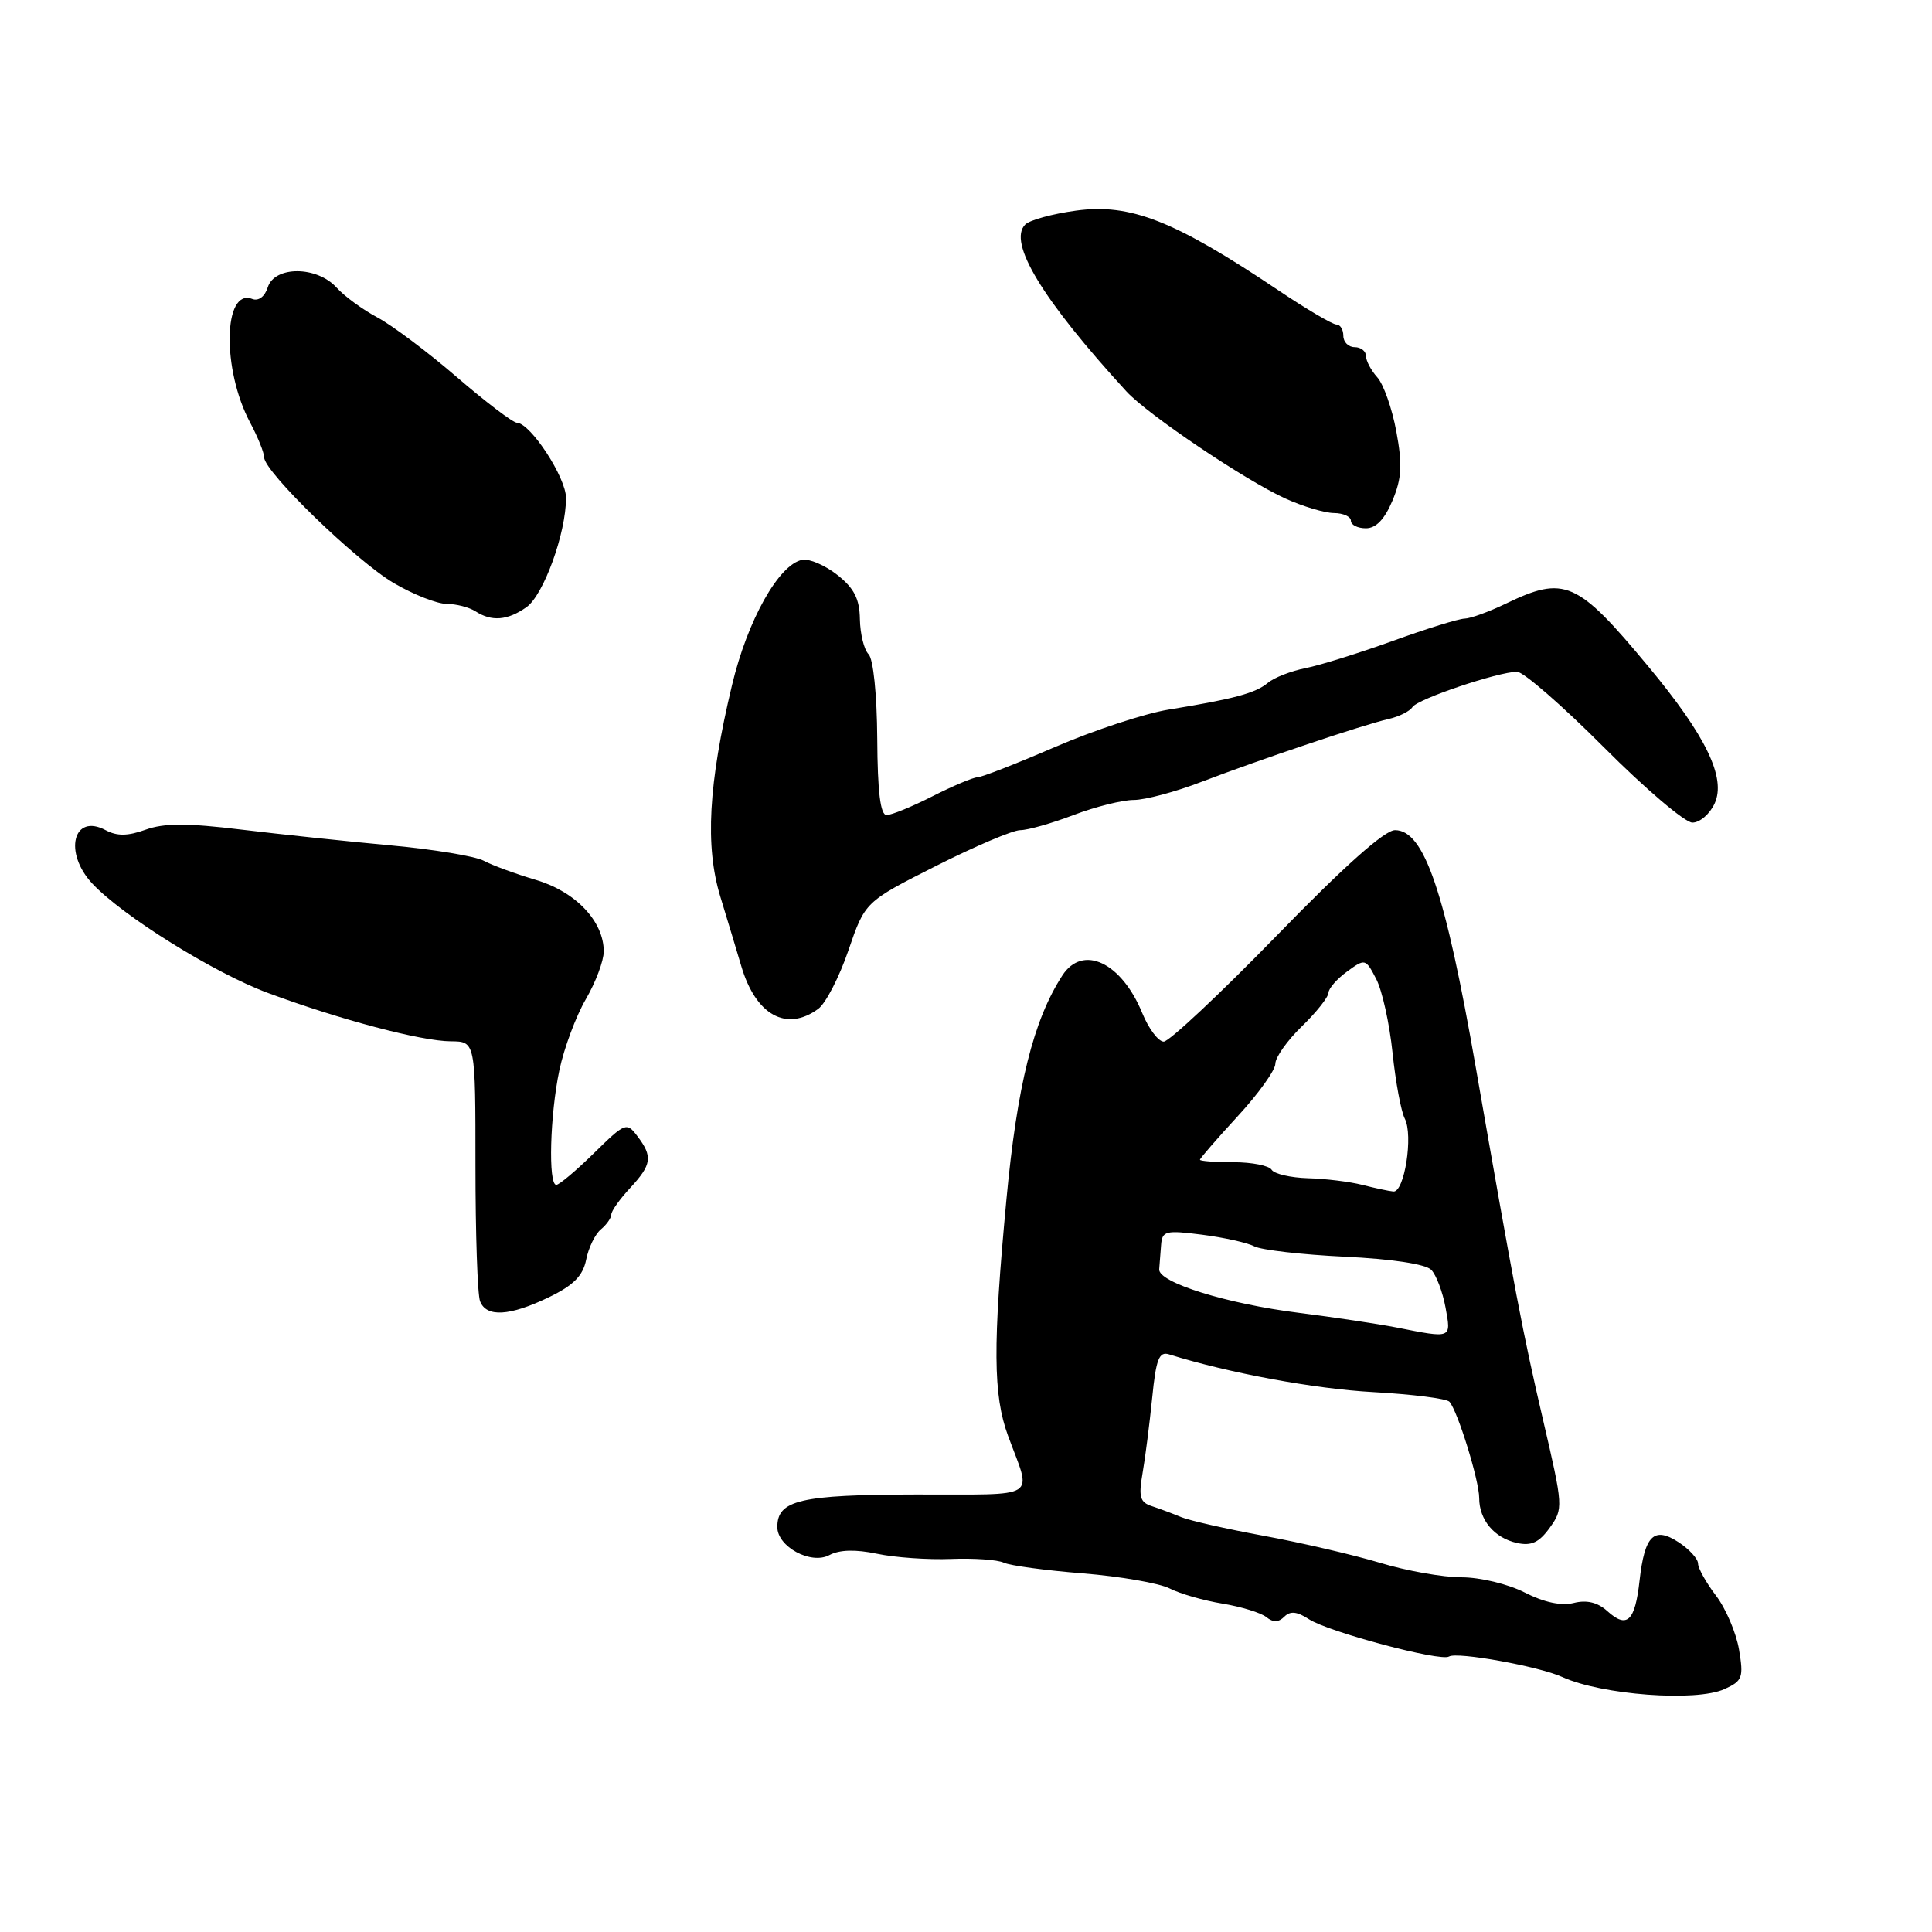<?xml version="1.0" encoding="UTF-8" standalone="no"?>
<!DOCTYPE svg PUBLIC "-//W3C//DTD SVG 1.1//EN" "http://www.w3.org/Graphics/SVG/1.1/DTD/svg11.dtd" >
<svg xmlns="http://www.w3.org/2000/svg" xmlns:xlink="http://www.w3.org/1999/xlink" version="1.1" viewBox="0 0 256 256">
 <g >
 <path fill="currentColor"
d=" M 228.51 223.81 C 230.89 222.73 231.05 222.28 230.43 218.58 C 230.05 216.35 228.68 213.13 227.37 211.42 C 226.07 209.71 225.00 207.80 225.00 207.18 C 225.00 206.56 223.85 205.29 222.45 204.37 C 219.16 202.22 217.93 203.41 217.25 209.44 C 216.65 214.84 215.59 215.84 212.98 213.48 C 211.70 212.32 210.25 211.97 208.54 212.40 C 206.89 212.81 204.60 212.33 202.04 211.02 C 199.83 209.89 196.12 209.00 193.65 209.00 C 191.21 209.00 186.35 208.14 182.86 207.08 C 179.36 206.03 172.45 204.42 167.50 203.51 C 162.55 202.60 157.60 201.48 156.50 201.02 C 155.40 200.56 153.65 199.91 152.62 199.57 C 151.06 199.07 150.85 198.34 151.39 195.23 C 151.75 193.18 152.32 188.68 152.67 185.23 C 153.18 180.09 153.58 179.05 154.90 179.46 C 162.81 181.93 174.20 184.04 181.98 184.46 C 187.15 184.75 191.69 185.32 192.06 185.74 C 193.15 186.97 196.00 196.17 196.00 198.49 C 196.00 201.40 198.00 203.78 201.00 204.45 C 202.91 204.87 203.94 204.39 205.35 202.43 C 207.16 199.91 207.14 199.64 204.47 188.18 C 201.78 176.65 200.70 170.97 195.56 141.50 C 191.49 118.14 188.72 110.00 184.85 110.00 C 183.47 110.00 178.11 114.78 169.13 124.02 C 161.63 131.72 154.91 138.02 154.20 138.02 C 153.48 138.01 152.21 136.31 151.36 134.25 C 148.61 127.51 143.47 125.09 140.77 129.25 C 136.93 135.17 134.77 143.83 133.35 159.00 C 131.54 178.34 131.59 184.85 133.57 190.25 C 136.72 198.81 138.00 198.00 121.37 198.03 C 106.01 198.06 103.00 198.77 103.00 202.34 C 103.00 204.95 107.46 207.36 109.89 206.06 C 111.24 205.34 113.35 205.28 116.21 205.88 C 118.57 206.38 122.97 206.69 126.00 206.57 C 129.03 206.45 132.18 206.67 133.00 207.06 C 133.82 207.45 138.55 208.09 143.49 208.48 C 148.44 208.88 153.61 209.78 154.99 210.48 C 156.37 211.19 159.53 212.09 162.00 212.49 C 164.47 212.90 167.08 213.70 167.79 214.27 C 168.69 215.00 169.41 214.99 170.18 214.22 C 170.97 213.43 171.87 213.53 173.45 214.56 C 176.01 216.23 190.87 220.20 192.00 219.50 C 193.06 218.84 203.94 220.81 207.00 222.21 C 212.20 224.59 224.75 225.53 228.51 223.81 Z  M 72.73 171.89 C 76.00 170.31 77.24 169.05 77.67 166.91 C 77.98 165.33 78.86 163.53 79.62 162.90 C 80.38 162.27 81.00 161.38 81.00 160.93 C 81.00 160.47 82.12 158.89 83.50 157.41 C 86.37 154.31 86.51 153.26 84.46 150.55 C 83.03 148.66 82.84 148.74 78.70 152.80 C 76.35 155.11 74.10 157.00 73.71 157.00 C 72.62 157.00 72.87 147.72 74.12 141.80 C 74.74 138.88 76.31 134.66 77.62 132.41 C 78.93 130.16 80.00 127.31 80.00 126.07 C 80.00 122.08 76.28 118.16 71.03 116.60 C 68.35 115.81 65.23 114.66 64.11 114.06 C 62.98 113.45 57.43 112.54 51.78 112.02 C 46.12 111.50 37.23 110.56 32.00 109.93 C 24.80 109.05 21.73 109.06 19.29 109.94 C 16.93 110.79 15.52 110.81 14.01 110.01 C 9.69 107.69 8.38 112.98 12.25 117.10 C 16.29 121.40 28.35 128.91 35.50 131.57 C 45.01 135.10 55.81 137.96 59.75 137.98 C 63.00 138.00 63.00 138.00 63.00 154.42 C 63.00 163.45 63.27 171.55 63.61 172.42 C 64.44 174.58 67.54 174.40 72.73 171.89 Z  M 108.42 133.68 C 109.41 132.96 111.21 129.47 112.42 125.93 C 114.62 119.50 114.62 119.50 124.01 114.75 C 129.18 112.14 134.21 110.00 135.19 110.00 C 136.18 110.00 139.35 109.10 142.24 108.00 C 145.13 106.90 148.73 106.00 150.23 106.00 C 151.73 106.00 155.78 104.92 159.23 103.59 C 166.94 100.64 180.62 96.04 184.00 95.27 C 185.38 94.96 186.80 94.25 187.16 93.69 C 187.86 92.61 198.46 89.04 201.02 89.01 C 201.85 89.01 207.02 93.50 212.50 99.00 C 217.98 104.50 223.27 109.00 224.25 109.00 C 225.24 109.00 226.56 107.86 227.20 106.46 C 228.75 103.07 226.04 97.48 218.42 88.32 C 208.97 76.94 207.33 76.22 199.50 80.00 C 197.30 81.06 194.86 81.95 194.07 81.97 C 193.29 81.98 189.01 83.31 184.57 84.92 C 180.13 86.52 174.93 88.15 173.00 88.53 C 171.07 88.91 168.82 89.79 168.00 90.48 C 166.36 91.85 163.50 92.62 154.82 94.03 C 151.70 94.54 144.95 96.76 139.82 98.97 C 134.69 101.19 130.05 103.00 129.50 103.00 C 128.95 103.01 126.29 104.13 123.58 105.50 C 120.87 106.88 118.13 108.00 117.48 108.00 C 116.66 108.00 116.28 104.95 116.24 97.89 C 116.20 92.02 115.72 87.32 115.09 86.69 C 114.49 86.09 113.98 84.00 113.94 82.05 C 113.90 79.35 113.18 77.94 110.95 76.18 C 109.33 74.90 107.24 74.00 106.30 74.18 C 103.20 74.78 99.04 82.19 96.99 90.81 C 93.86 103.91 93.41 112.11 95.44 118.79 C 96.40 121.93 97.65 126.08 98.22 128.00 C 100.13 134.50 104.20 136.77 108.42 133.68 Z  M 69.75 80.46 C 72.02 78.87 75.00 70.66 75.00 65.98 C 75.00 63.28 70.32 56.11 68.50 56.02 C 67.95 56.00 64.35 53.26 60.50 49.94 C 56.65 46.62 51.92 43.08 50.00 42.06 C 48.08 41.04 45.64 39.26 44.60 38.11 C 41.99 35.23 36.39 35.21 35.48 38.07 C 35.09 39.31 34.25 39.93 33.42 39.61 C 29.58 38.13 29.39 48.95 33.14 55.99 C 34.16 57.90 35.00 59.98 35.00 60.60 C 35.00 62.50 47.23 74.36 52.18 77.26 C 54.75 78.77 57.90 80.01 59.18 80.02 C 60.46 80.02 62.17 80.47 63.00 81.00 C 65.15 82.39 67.24 82.22 69.75 80.46 Z  M 184.51 66.33 C 185.74 63.39 185.84 61.58 185.02 57.16 C 184.46 54.14 183.33 50.92 182.50 50.00 C 181.68 49.09 181.00 47.82 181.00 47.17 C 181.00 46.53 180.32 46.00 179.50 46.00 C 178.68 46.00 178.00 45.33 178.00 44.50 C 178.00 43.67 177.59 43.00 177.08 43.00 C 176.57 43.00 173.09 40.95 169.35 38.44 C 155.61 29.22 149.78 26.93 142.58 27.91 C 139.47 28.33 136.44 29.16 135.85 29.75 C 133.50 32.10 138.12 39.71 149.26 51.87 C 152.08 54.94 164.99 63.64 170.33 66.06 C 172.62 67.10 175.51 67.97 176.75 67.98 C 177.99 67.99 179.00 68.45 179.00 69.00 C 179.00 69.55 179.89 70.00 180.99 70.00 C 182.33 70.00 183.47 68.81 184.51 66.33 Z  M 185.00 175.89 C 182.53 175.41 176.73 174.54 172.13 173.96 C 162.56 172.76 153.45 169.93 153.60 168.18 C 153.66 167.53 153.77 166.08 153.85 164.97 C 153.99 163.10 154.45 162.99 159.25 163.60 C 162.14 163.97 165.27 164.66 166.21 165.15 C 167.14 165.63 172.53 166.25 178.18 166.52 C 184.42 166.82 188.92 167.50 189.65 168.26 C 190.31 168.94 191.16 171.19 191.54 173.25 C 192.30 177.42 192.44 177.36 185.00 175.89 Z  M 180.50 157.00 C 178.85 156.58 175.61 156.18 173.31 156.12 C 171.00 156.05 168.84 155.55 168.50 155.00 C 168.16 154.45 165.88 154.00 163.44 154.00 C 161.00 154.00 159.00 153.85 159.00 153.67 C 159.00 153.49 161.25 150.90 163.99 147.92 C 166.74 144.94 168.99 141.80 168.99 140.95 C 169.00 140.09 170.57 137.87 172.50 136.00 C 174.43 134.13 176.01 132.13 176.03 131.55 C 176.05 130.97 177.16 129.70 178.50 128.73 C 180.89 126.99 180.95 127.01 182.36 129.73 C 183.15 131.25 184.12 135.65 184.52 139.50 C 184.92 143.35 185.65 147.27 186.14 148.22 C 187.29 150.42 186.09 158.04 184.62 157.88 C 184.00 157.82 182.15 157.42 180.50 157.00 Z "/>
</g>
</svg>